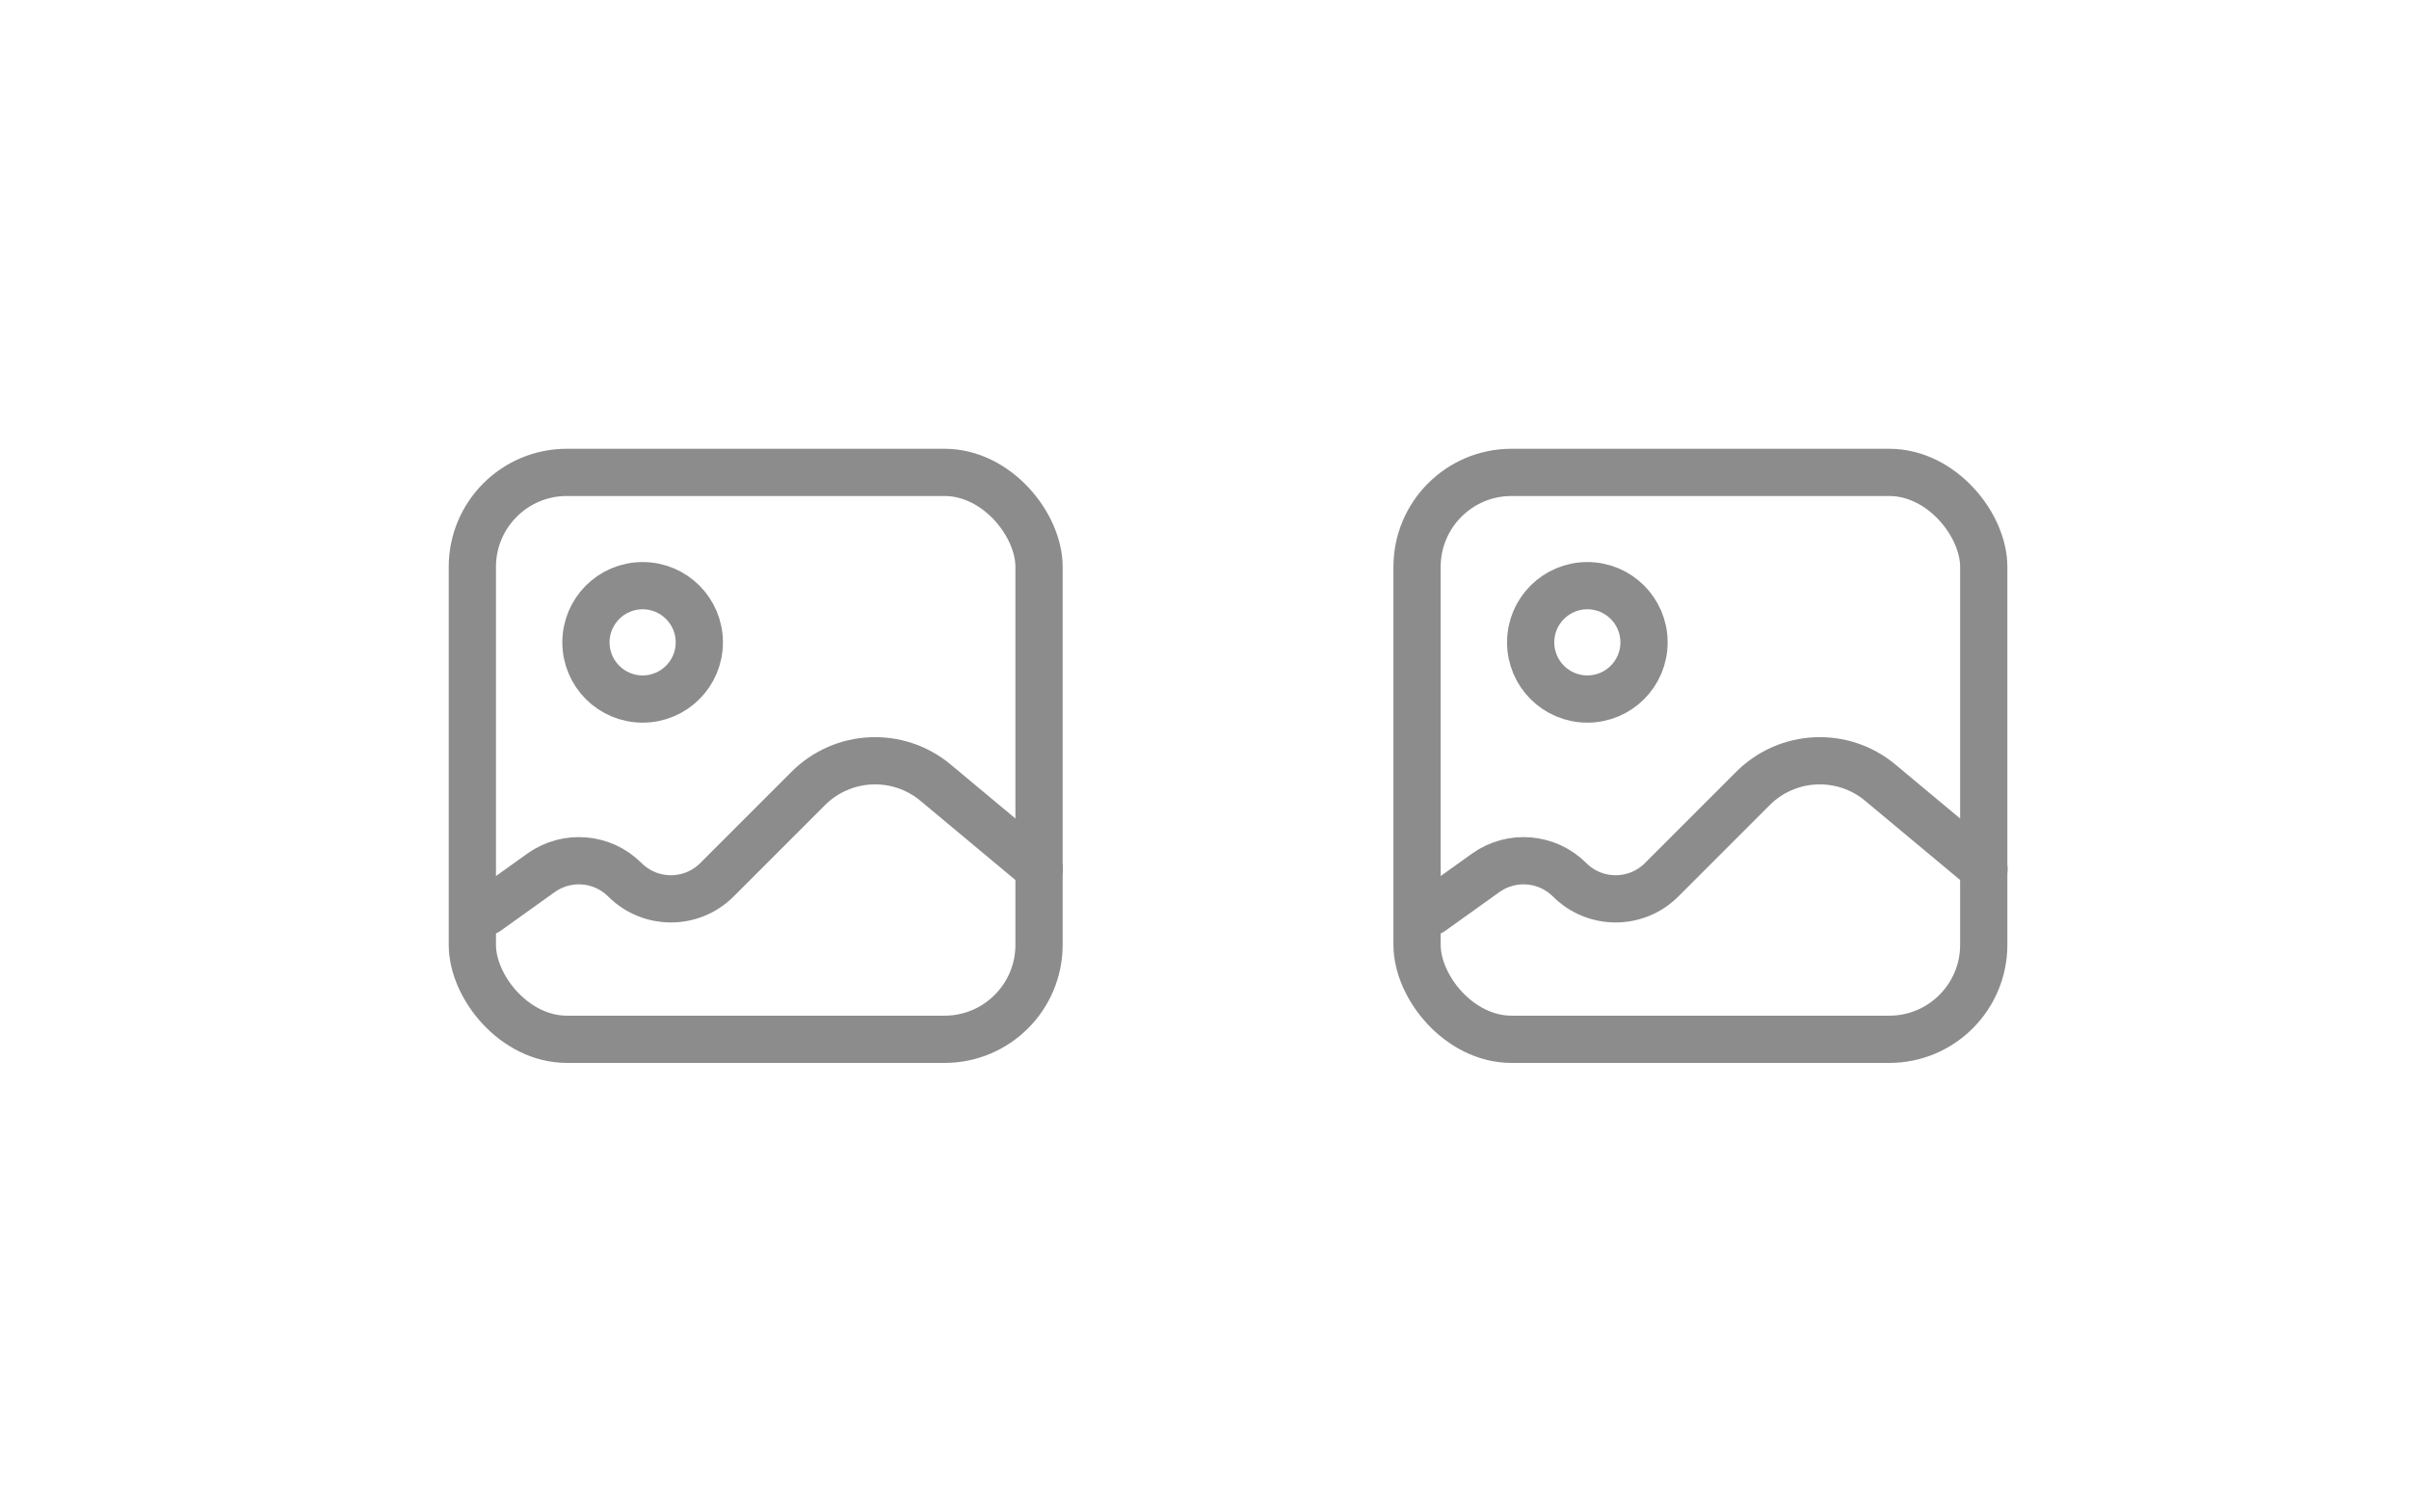 <svg width="51" height="32" viewBox="0 0 51 32" fill="none" xmlns="http://www.w3.org/2000/svg">
<rect width="51" height="32" fill="white"/>
<path d="M10.305 19.299L11.454 18.477C12.002 18.086 12.753 18.148 13.229 18.624V18.624C13.768 19.162 14.64 19.162 15.178 18.624L17.111 16.691C17.843 15.959 19.011 15.906 19.806 16.568L22.002 18.399" stroke="#8C8C8C" stroke-linecap="round"/>
<rect x="10" y="10" width="11.997" height="12.001" rx="2" stroke="#8C8C8C"/>
<ellipse cx="1.2" cy="1.2" rx="1.2" ry="1.2" transform="matrix(-1 0 0 1 14.805 12.398)" stroke="#8C8C8C"/>
<path d="M30.305 19.299L31.454 18.477C32.002 18.086 32.753 18.148 33.23 18.624V18.624C33.767 19.162 34.64 19.162 35.178 18.624L37.111 16.691C37.843 15.959 39.011 15.906 39.806 16.568L42.002 18.399" stroke="#8C8C8C" stroke-linecap="round"/>
<rect x="30" y="10" width="11.997" height="12.001" rx="2" stroke="#8C8C8C"/>
<ellipse cx="1.2" cy="1.2" rx="1.2" ry="1.2" transform="matrix(-1 0 0 1 34.805 12.398)" stroke="#8C8C8C"/>
</svg>
